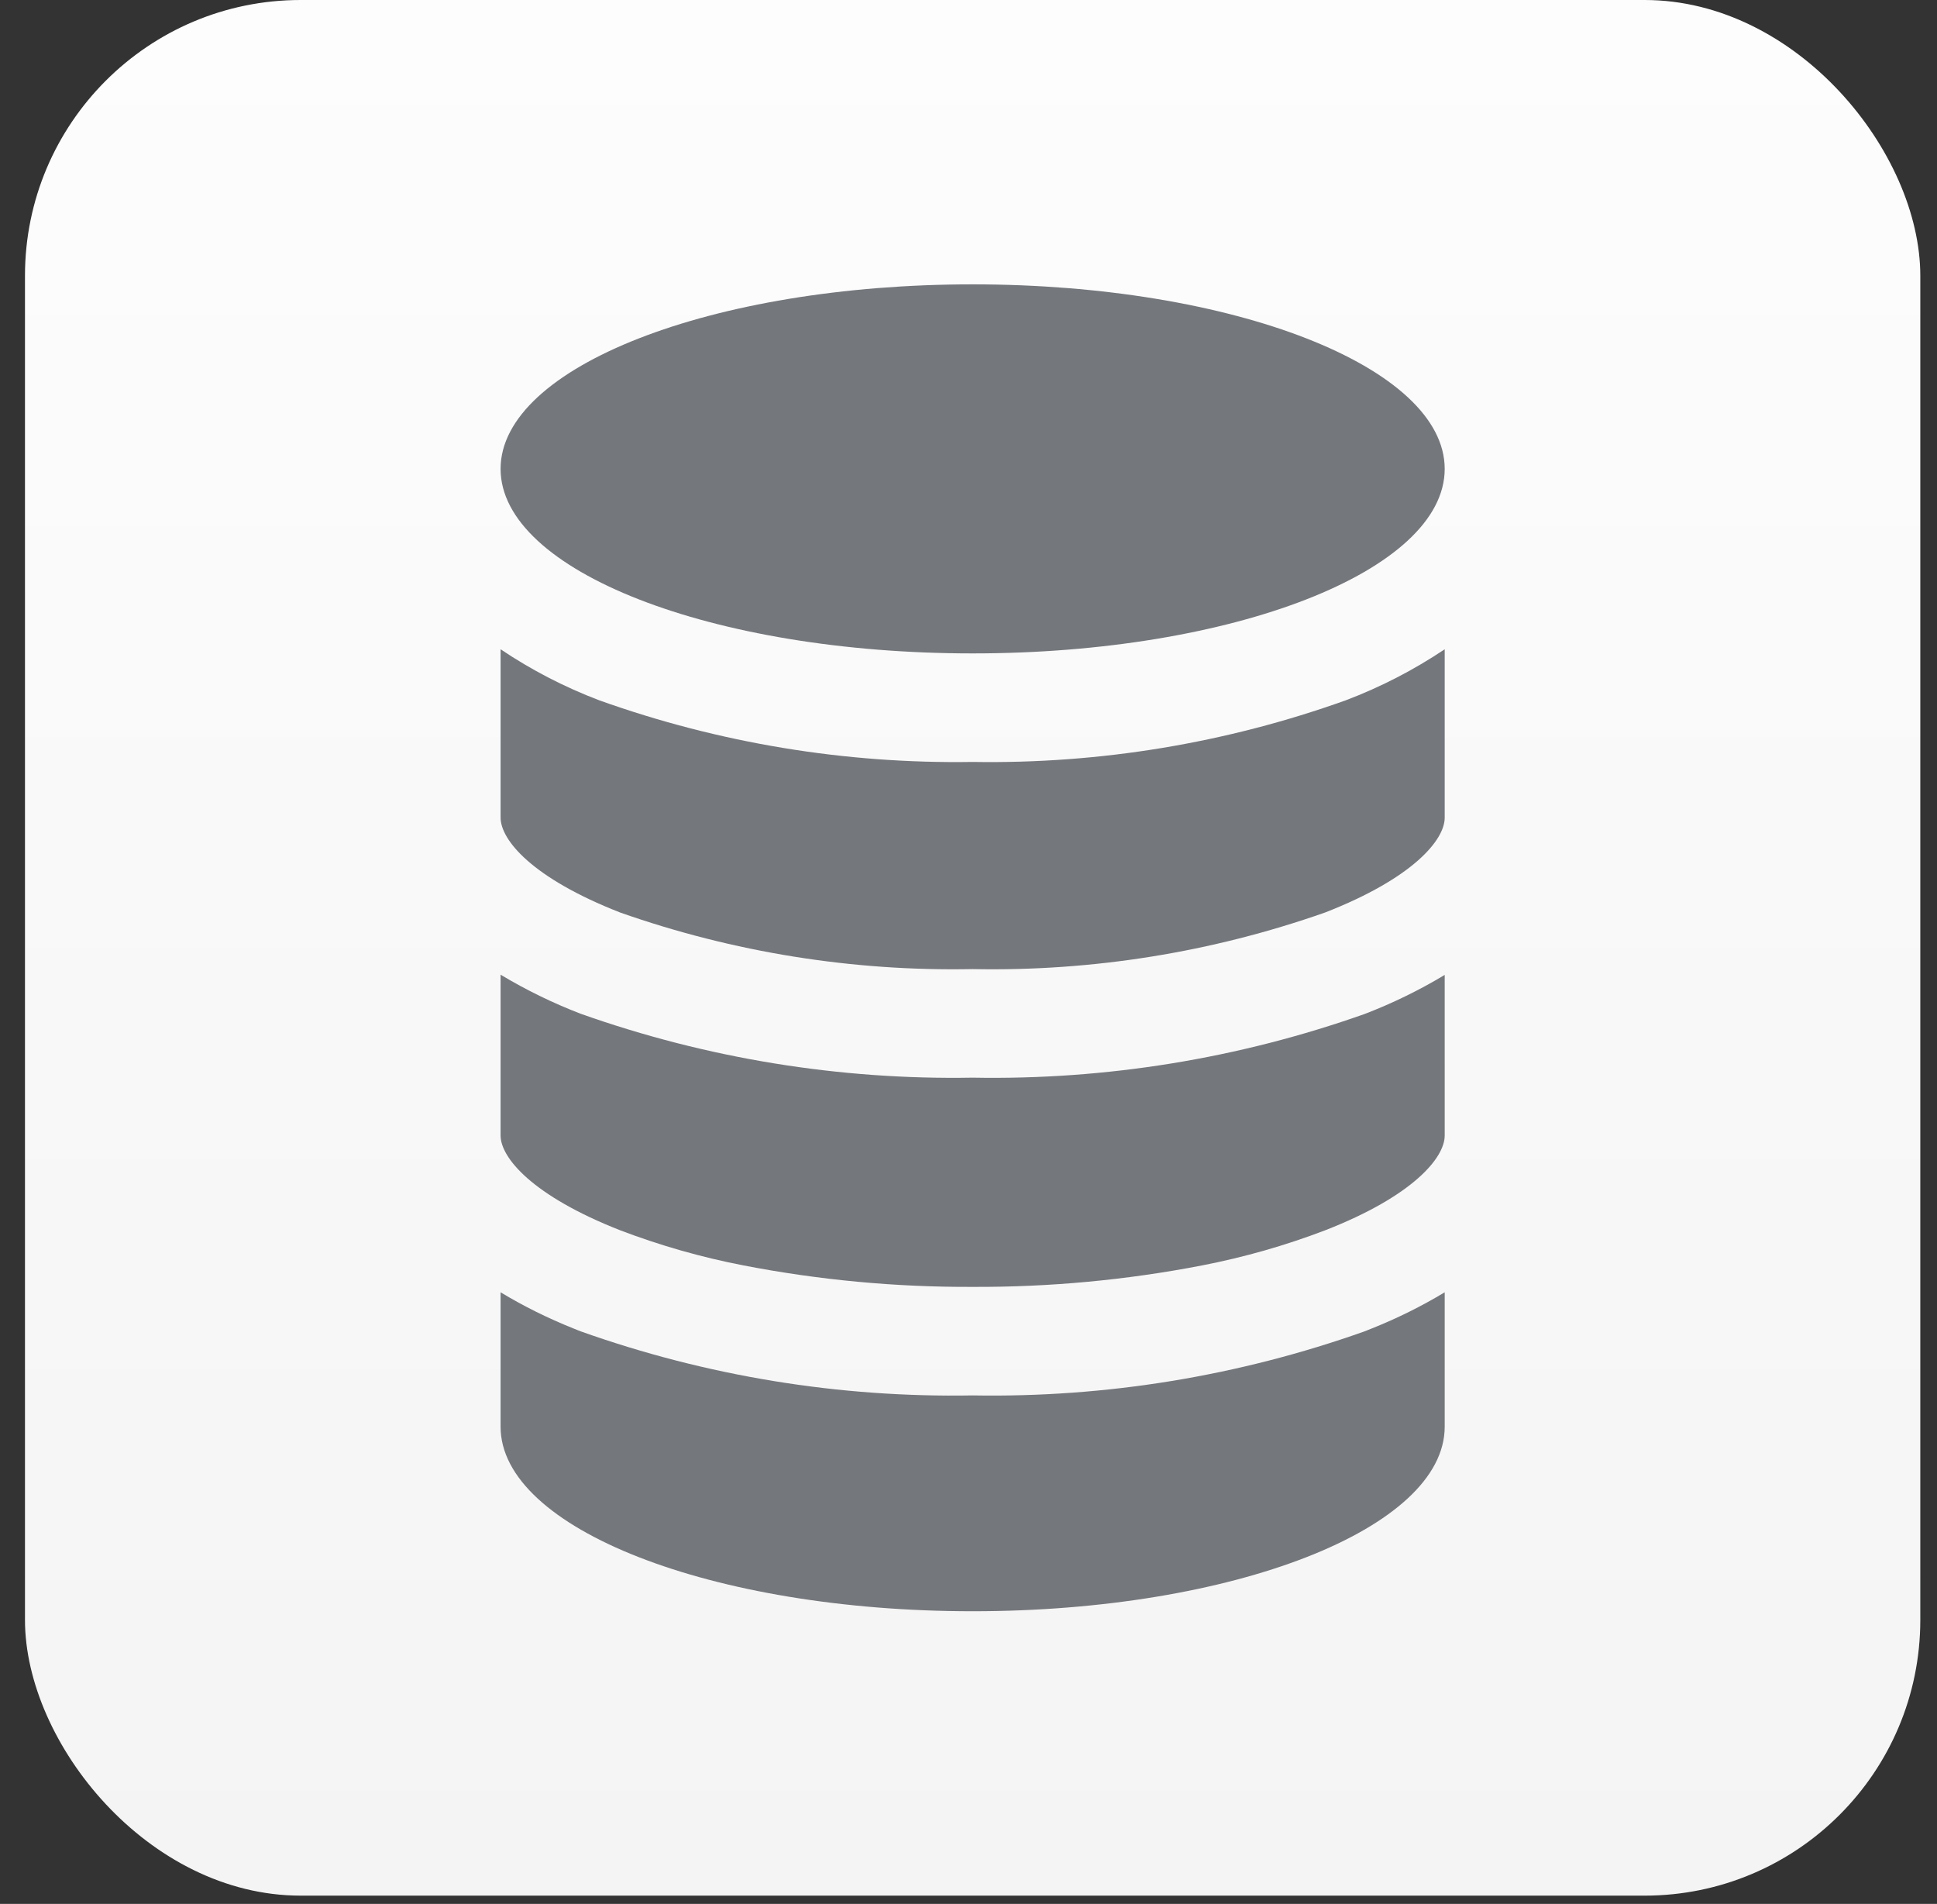 <svg width="58" height="57" viewBox="0 0 58 57" fill="none" xmlns="http://www.w3.org/2000/svg">
<rect x="0" y="0" width="58" height="57" fill="#333333" stroke="none"/>
<rect x="0.748" width="56.752" height="56.752" rx="8.255" fill="url(#paint0_linear_92_683)"/>
<path d="M18.571 27.32C21.959 28.511 25.534 29.084 29.124 29.013C32.715 29.084 36.289 28.51 39.677 27.319C42.321 26.288 43.259 25.141 43.259 24.481V19.438C42.334 20.057 41.343 20.569 40.302 20.964C36.718 22.248 32.931 22.874 29.124 22.811C25.317 22.872 21.531 22.248 17.946 20.967C16.905 20.572 15.913 20.059 14.989 19.438V24.474C14.989 25.147 15.93 26.288 18.571 27.32Z" fill="#74777C"/>
<path d="M18.571 36.833C19.768 37.289 21.002 37.641 22.26 37.884C24.522 38.322 26.821 38.537 29.124 38.527C31.427 38.537 33.726 38.323 35.988 37.886C37.246 37.642 38.48 37.291 39.677 36.834C42.321 35.803 43.259 34.657 43.259 33.997V29.187C42.495 29.647 41.691 30.039 40.858 30.358C37.093 31.691 33.118 32.336 29.124 32.263C25.13 32.334 21.155 31.686 17.39 30.351C16.557 30.031 15.754 29.639 14.989 29.18V33.994C14.989 34.655 15.93 35.797 18.571 36.833Z" fill="#74777C"/>
<path d="M29.124 48.238C36.927 48.238 43.259 45.764 43.259 42.714V38.689C42.564 39.108 41.835 39.469 41.081 39.77L40.858 39.859C37.093 41.196 33.119 41.846 29.124 41.776C25.129 41.848 21.154 41.198 17.39 39.859C17.313 39.831 17.239 39.798 17.167 39.77C16.413 39.469 15.684 39.108 14.989 38.689V42.714C14.989 45.764 21.321 48.238 29.124 48.238Z" fill="#74777C"/>
<path d="M29.124 19.562C36.931 19.562 43.259 17.089 43.259 14.038C43.259 10.987 36.931 8.513 29.124 8.513C21.317 8.513 14.989 10.987 14.989 14.038C14.989 17.089 21.317 19.562 29.124 19.562Z" fill="#74777C"/>
<defs>
<linearGradient id="paint0_linear_92_683" x1="29.124" y1="0" x2="29.124" y2="56.752" gradientUnits="userSpaceOnUse">
<stop stop-color="#FDFDFD"/>
<stop offset="1" stop-color="#F5F4F4"/>
</linearGradient>
</defs>
</svg>
